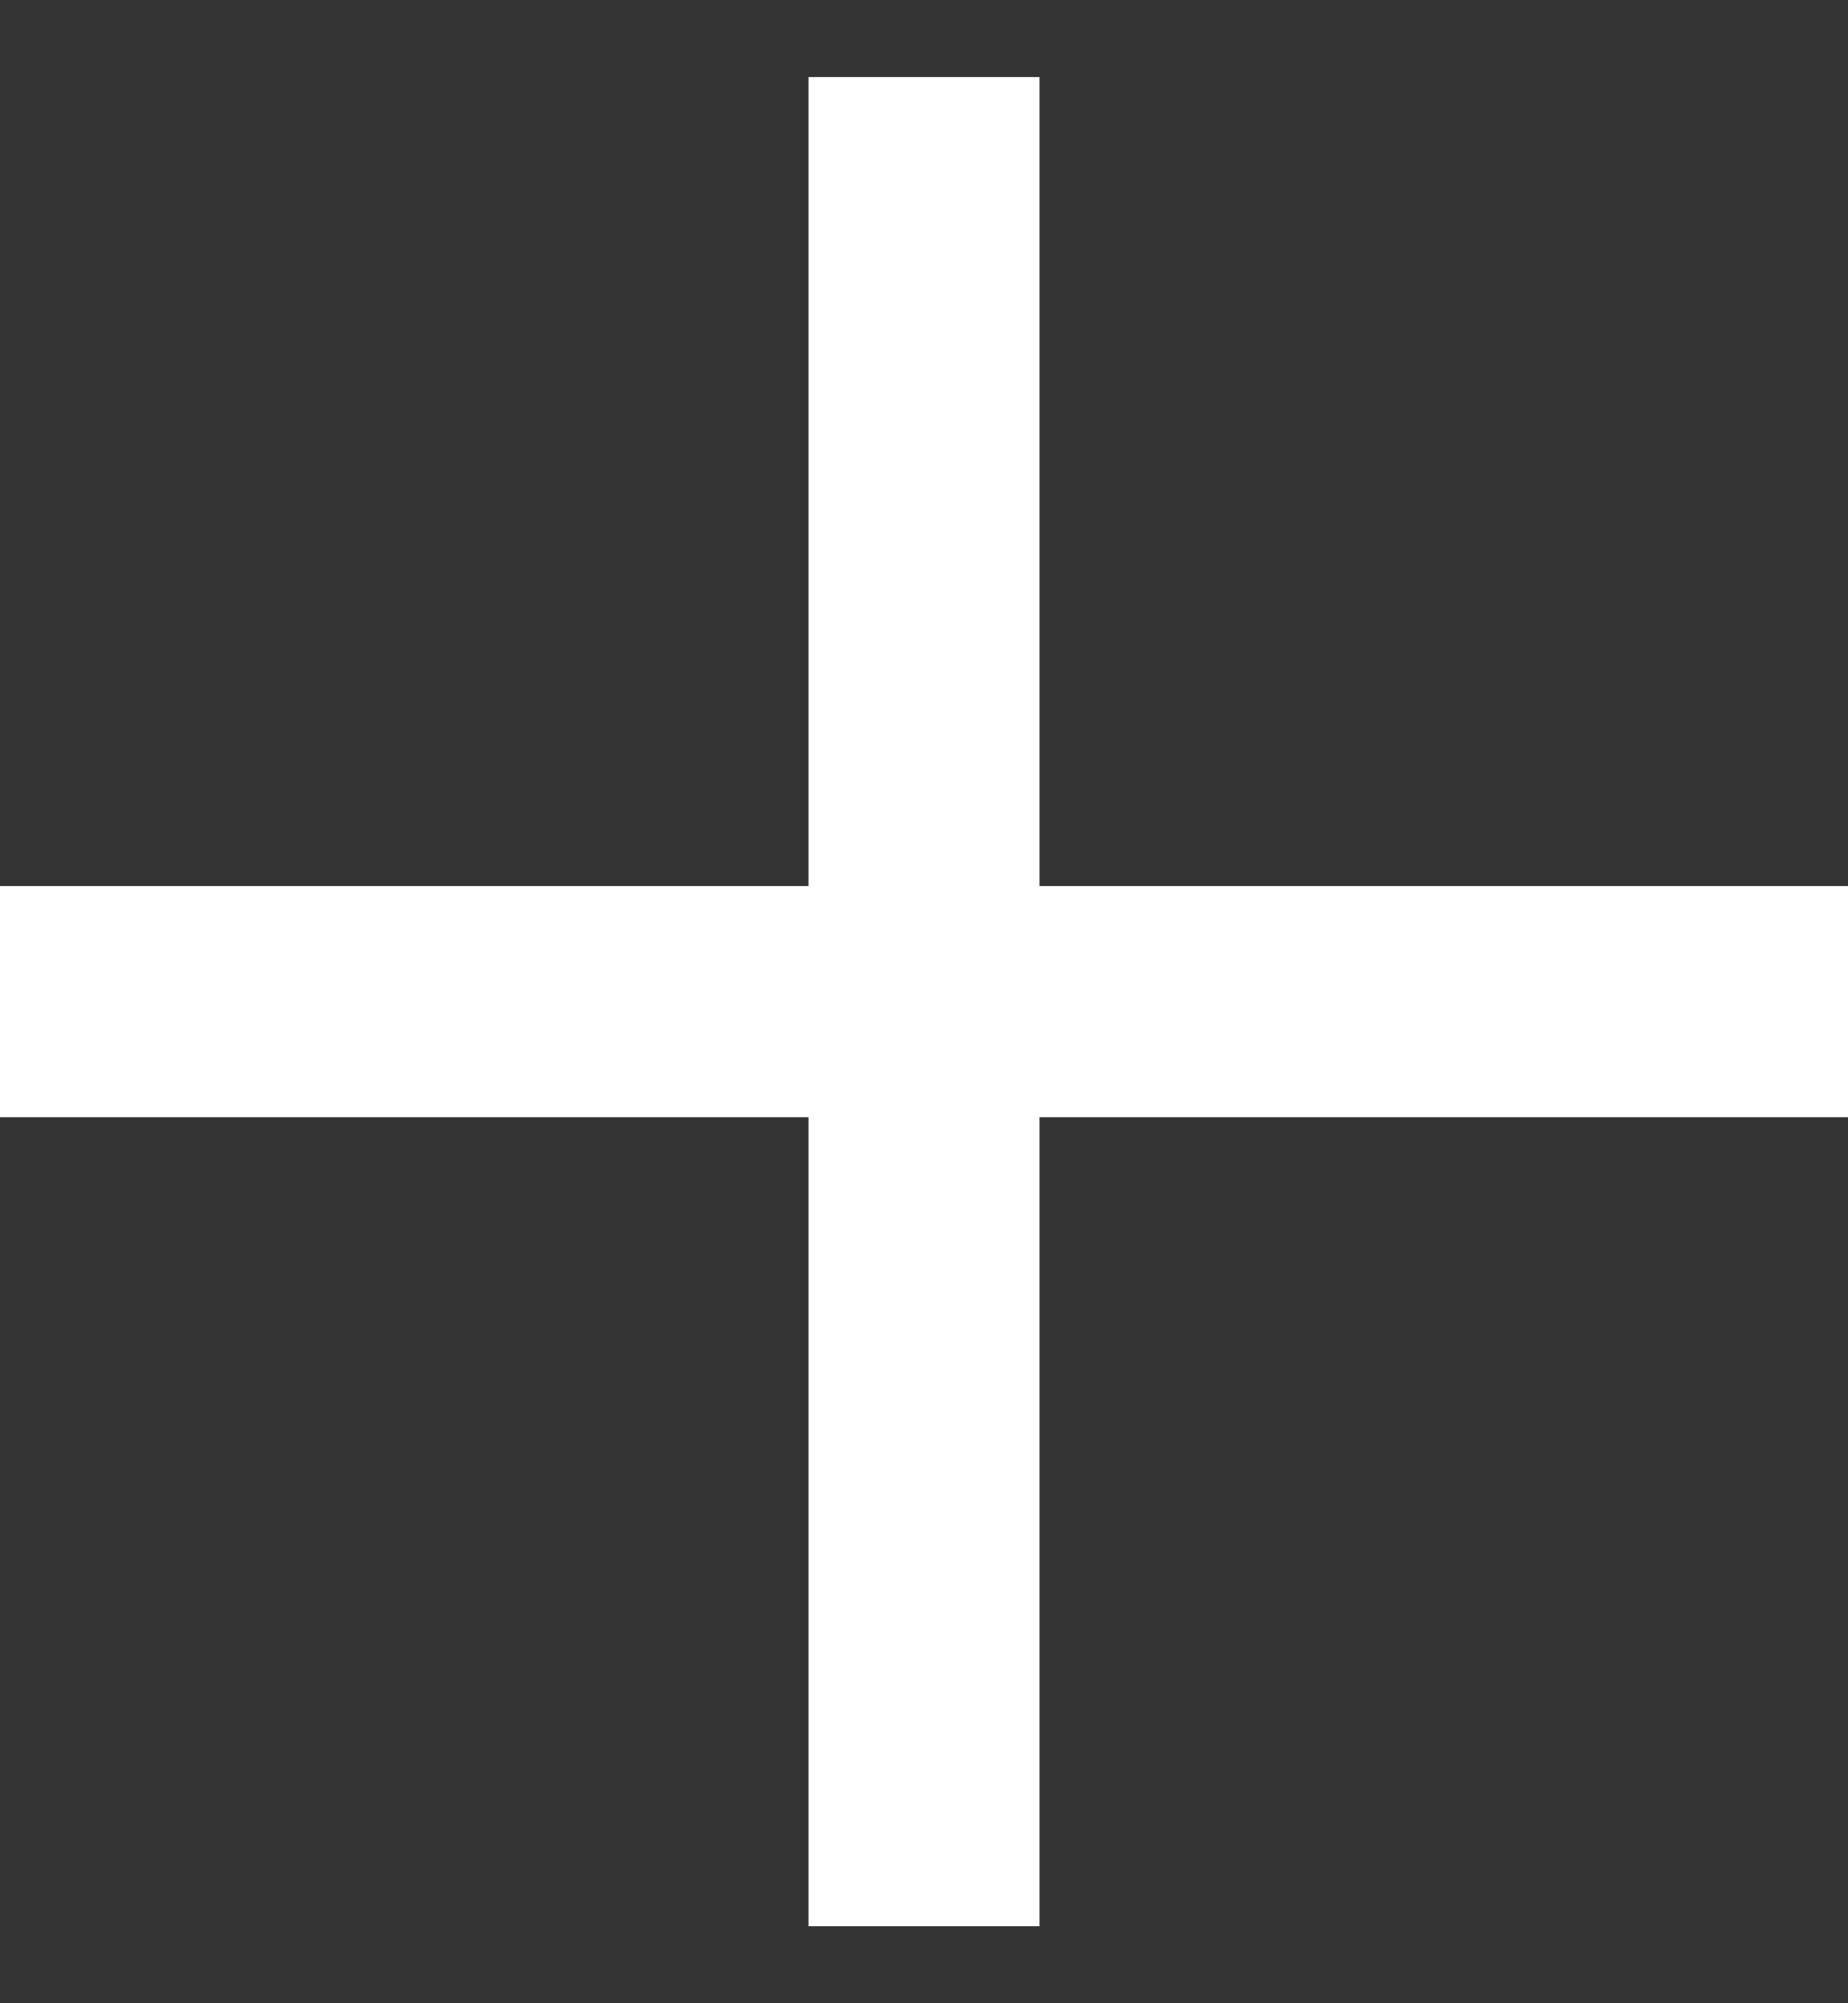 <svg width="12" height="13" viewBox="0 0 12 13" fill="none" xmlns="http://www.w3.org/2000/svg">
<rect x="0" y="0" width="12" height="13" fill="#333333" stroke="none"/>
<path d="M12 7.25H6.75V12.5H5.25V7.25H0V5.75H5.25V0.5H6.75V5.75H12V7.25Z" fill="white"/>
</svg>
